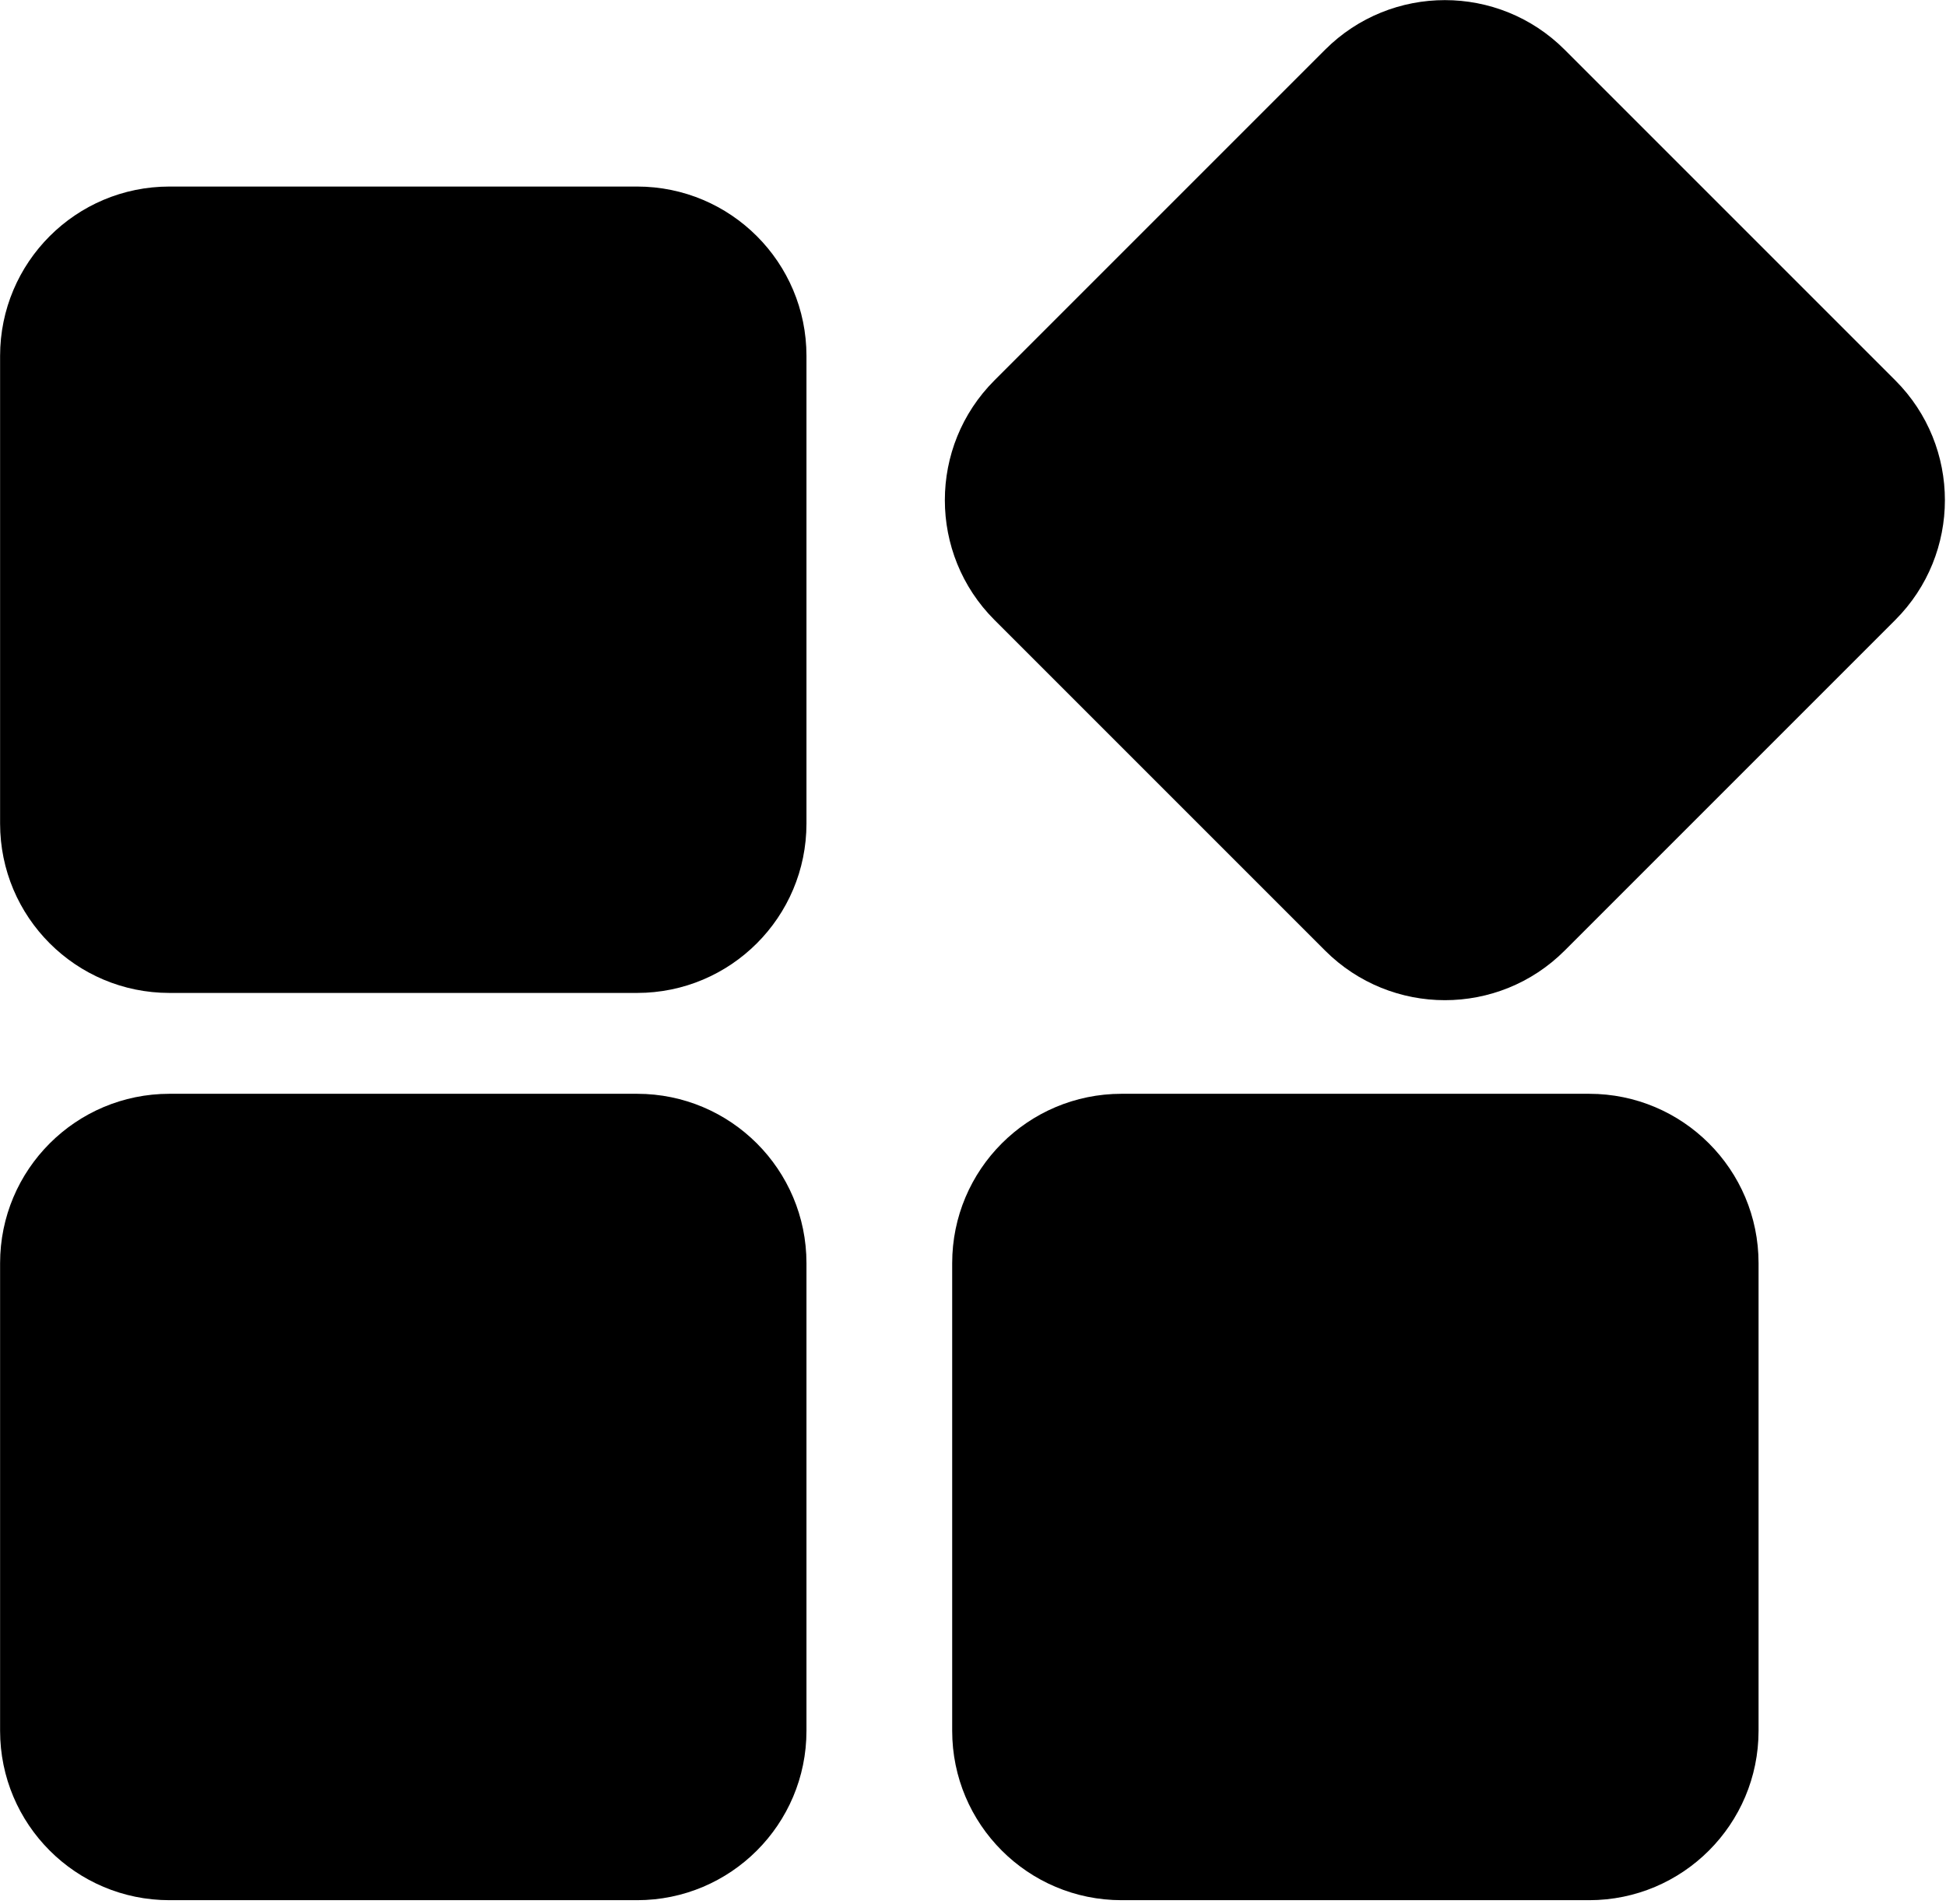 <?xml version="1.0" encoding="utf-8"?>
<!-- Generator: Adobe Illustrator 19.0.0, SVG Export Plug-In . SVG Version: 6.00 Build 0)  -->
<svg version="1.1" id="Layer_1" xmlns="http://www.w3.org/2000/svg" xmlns:xlink="http://www.w3.org/1999/xlink" x="0px" y="0px"
	 width="21.688px" height="21.219px" viewBox="0 0 21.688 21.219" style="enable-background:new 0 0 21.688 21.219;"
	 xml:space="preserve">
<g id="XMLID_171_">
	<path id="XMLID_175_" style="fill:#000;" d="M7.1,11.066h-5.211
		c-1.043,0-1.888-0.845-1.888-1.888v-5.211c0-1.043,0.845-1.888,1.888-1.888h5.211
		c1.043,0,1.888,0.845,1.888,1.888v5.211C8.988,10.221,8.143,11.066,7.1,11.066z"
		/>
	<path id="XMLID_174_" style="fill:#000;" d="M14.768,10.594l-3.685-3.685
		c-0.737-0.737-0.737-1.933,0-2.67l3.685-3.685c0.737-0.737,1.933-0.737,2.67,0
		l3.685,3.685c0.737,0.737,0.737,1.933,0,2.67l-3.685,3.685
		C16.701,11.331,15.506,11.331,14.768,10.594z"/>
	<path id="XMLID_173_" style="fill:#000;" d="M7.1,21.177h-5.211
		c-1.043,0-1.888-0.845-1.888-1.888v-5.211c0-1.043,0.845-1.888,1.888-1.888h5.211
		c1.043,0,1.888,0.845,1.888,1.888v5.211C8.988,20.332,8.143,21.177,7.1,21.177z"
		/>
	<path id="XMLID_172_" style="fill:#000;" d="M17.711,21.177h-5.211
		c-1.043,0-1.888-0.845-1.888-1.888v-5.211c0-1.043,0.845-1.888,1.888-1.888h5.211
		c1.043,0,1.888,0.845,1.888,1.888v5.211C19.599,20.332,18.753,21.177,17.711,21.177
		z"/>
</g>
</svg>
